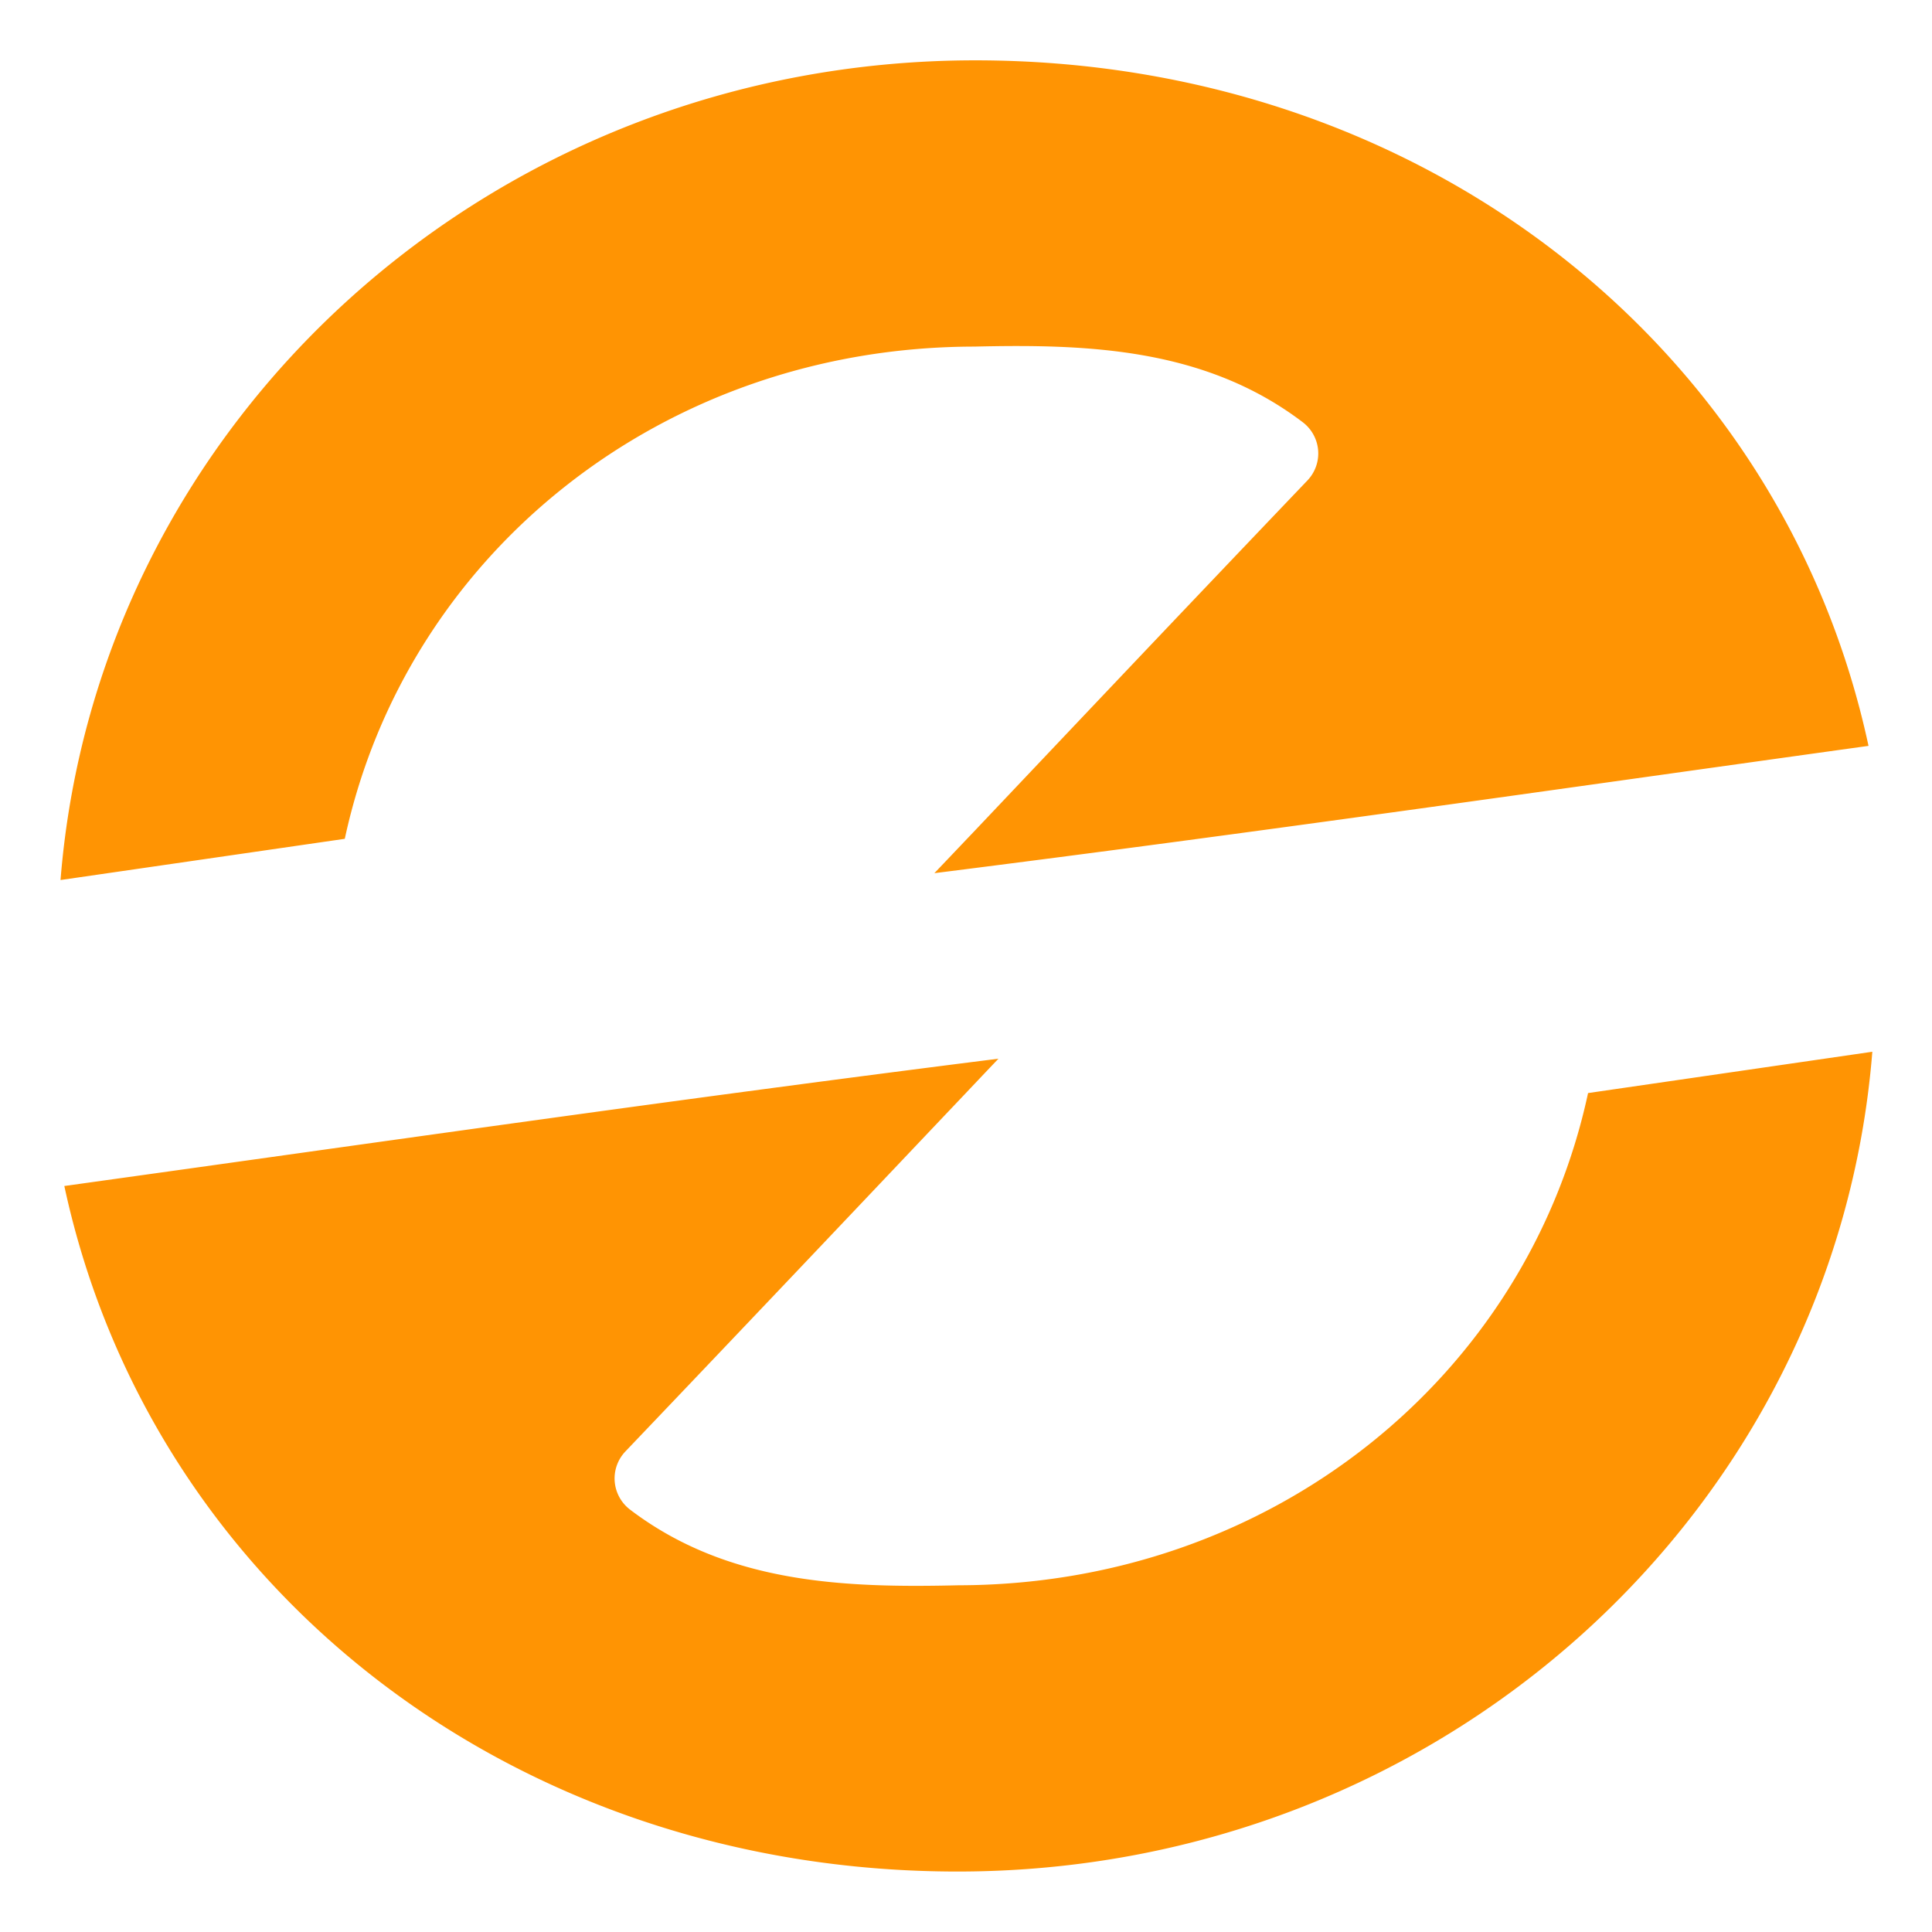 <?xml version="1.0" encoding="UTF-8" standalone="no"?>
<svg
   xmlns:osb="http://www.openswatchbook.org/uri/2009/osb"
   xmlns:dc="http://purl.org/dc/elements/1.1/"
   xmlns:cc="http://creativecommons.org/ns#"
   xmlns:rdf="http://www.w3.org/1999/02/22-rdf-syntax-ns#"
   xmlns:svg="http://www.w3.org/2000/svg"
   xmlns="http://www.w3.org/2000/svg"
   xmlns:xlink="http://www.w3.org/1999/xlink"
   xmlns:sodipodi="http://sodipodi.sourceforge.net/DTD/sodipodi-0.dtd"
   xmlns:inkscape="http://www.inkscape.org/namespaces/inkscape"
   version="1.0"
   width="16"
   height="16"
   id="svg2"
   sodipodi:docname="software-update-available.svg"
   inkscape:version="0.92.4 (5da689c313, 2019-01-14)">
  <sodipodi:namedview
     pagecolor="#ffffff"
     bordercolor="#666666"
     borderopacity="1"
     objecttolerance="10"
     gridtolerance="10"
     guidetolerance="10"
     inkscape:pageopacity="0"
     inkscape:pageshadow="2"
     inkscape:window-width="1920"
     inkscape:window-height="1030"
     id="namedview28"
     showgrid="false"
     inkscape:zoom="28.793398"
     inkscape:cx="0.92990619"
     inkscape:cy="4.7164205"
     inkscape:window-x="0"
     inkscape:window-y="26"
     inkscape:window-maximized="1"
     inkscape:current-layer="svg2" />
  <defs
     id="defs4">
    <linearGradient
       id="linearGradient4600"
       osb:paint="solid">
      <stop
         style="stop-color:#000000;stop-opacity:1;"
         offset="0"
         id="stop4598" />
    </linearGradient>
    <linearGradient
       id="linearGradient3875">
      <stop
         style="stop-color:#e89200;stop-opacity:0.784;"
         offset="0"
         id="stop3877" />
      <stop
         style="stop-color:#d48500;stop-opacity:0.784;"
         offset="1"
         id="stop3879" />
    </linearGradient>
    <linearGradient
       id="linearGradient4873">
      <stop
         id="stop4875"
         style="stop-color:#ffffff;stop-opacity:1"
         offset="0" />
      <stop
         id="stop4877"
         style="stop-color:#ffffff;stop-opacity:0"
         offset="1" />
    </linearGradient>
    <linearGradient
       id="linearGradient3690">
      <stop
         id="stop3692"
         style="stop-color:#ffeb9f;stop-opacity:1"
         offset="0" />
      <stop
         id="stop3694"
         style="stop-color:#ffd57e;stop-opacity:1"
         offset="0.262" />
      <stop
         id="stop3696"
         style="stop-color:#ffbc43;stop-opacity:1"
         offset="0.661" />
      <stop
         id="stop3698"
         style="stop-color:#ff921a;stop-opacity:1"
         offset="1" />
    </linearGradient>
    <linearGradient
       id="linearGradient3603">
      <stop
         id="stop3605"
         style="stop-color:#a7651c;stop-opacity:1"
         offset="0" />
      <stop
         id="stop3607"
         style="stop-color:#c8a700;stop-opacity:1"
         offset="1" />
    </linearGradient>
    <linearGradient
       xlink:href="#linearGradient4873"
       id="linearGradient3854"
       gradientUnits="userSpaceOnUse"
       gradientTransform="matrix(0.983,0,0,0.983,-50.131,14.45)"
       x1="63.397"
       y1="-12.489"
       x2="63.397"
       y2="5.468" />
    <radialGradient
       xlink:href="#linearGradient3690"
       id="radialGradient3857"
       gradientUnits="userSpaceOnUse"
       gradientTransform="matrix(0,1.114,-1.471,0,16.869,-25.842)"
       cx="23.896"
       cy="3.99"
       fx="23.896"
       fy="3.99"
       r="20.397" />
    <linearGradient
       xlink:href="#linearGradient3603"
       id="linearGradient3859"
       gradientUnits="userSpaceOnUse"
       gradientTransform="matrix(0.467,0,0,0.467,-0.205,-0.205)"
       x1="18.379"
       y1="44.98"
       x2="18.379"
       y2="3.082" />
    <linearGradient
       xlink:href="#linearGradient3875"
       id="linearGradient3893"
       gradientUnits="userSpaceOnUse"
       x1="11.06"
       y1="4.31"
       x2="11.06"
       y2="18.021"
       gradientTransform="rotate(180,11,11.136)" />
    <linearGradient
       xlink:href="#linearGradient3875"
       id="linearGradient3895"
       gradientUnits="userSpaceOnUse"
       x1="11.06"
       y1="4.31"
       x2="11.06"
       y2="18.021"
       gradientTransform="translate(0,-0.228)" />
  </defs>
  <path
     sodipodi:type="inkscape:offset"
     inkscape:radius="-0.33291748"
     inkscape:original="M 11.074219 3 C 6.6856966 3 3.1007265 6.4116859 3 10.666016 L 6.0371094 10.222656 C 6.4248429 7.8338738 8.5149331 6.0878906 11.074219 6.0878906 C 12.0198 6.0650498 12.905009 6.108503 13.625 6.6601562 C 11.043592 9.3844211 9.9810781 10.544395 9.8144531 10.675781 C 13.173861 10.266209 15.775564 9.8650946 19 9.4160156 C 18.387808 5.6755754 15.088106 3 11.074219 3 z M 12.185547 11.324219 C 8.8261406 11.733791 6.2244285 12.134905 3 12.583984 C 3.612197 16.324424 6.9119023 19 10.925781 19 C 15.314295 19 18.899261 15.588313 19 11.333984 L 15.962891 11.777344 C 15.57514 14.166127 13.485076 15.912109 10.925781 15.912109 C 9.980201 15.934949 9.0949905 15.891499 8.375 15.339844 C 10.956411 12.615579 12.018922 11.455605 12.185547 11.324219 z "
     style="fill:#ff9403;fill-opacity:1;stroke:none;stroke-width:0.593;stroke-miterlimit:4;stroke-dasharray:none;stroke-dashoffset:10;stroke-opacity:1"
     id="path3885"
     d="m 11.074,3.332 c -4.074,1e-7 -7.384,3.062 -7.691,6.941 L 5.773,9.924 C 6.29,7.507 8.45,5.759 11.066,5.756 c 0.961,-0.023 1.944,0.014 2.762,0.641 a 0.333,0.333 0 0 1 0.039,0.492 C 12.577,8.25 11.666,9.222 11.057,9.869 10.914,10.02 10.841,10.098 10.73,10.215 13.478,9.866 15.864,9.518 18.584,9.137 17.859,5.741 14.815,3.332 11.074,3.332 Z m 7.543,8.395 -2.391,0.35 c -0.516,2.417 -2.676,4.164 -5.293,4.168 -0.961,0.023 -1.944,-0.014 -2.762,-0.641 a 0.333,0.333 0 0 1 -0.039,-0.492 c 1.29,-1.362 2.201,-2.333 2.811,-2.98 0.142,-0.151 0.215,-0.229 0.326,-0.346 -2.748,0.349 -5.134,0.697 -7.854,1.078 0.725,3.396 3.769,5.805 7.51,5.805 4.074,0 7.384,-3.062 7.691,-6.941 z"
     transform="matrix(0.985,0,0,0.978,-2.831,-2.759)" />
</svg>
